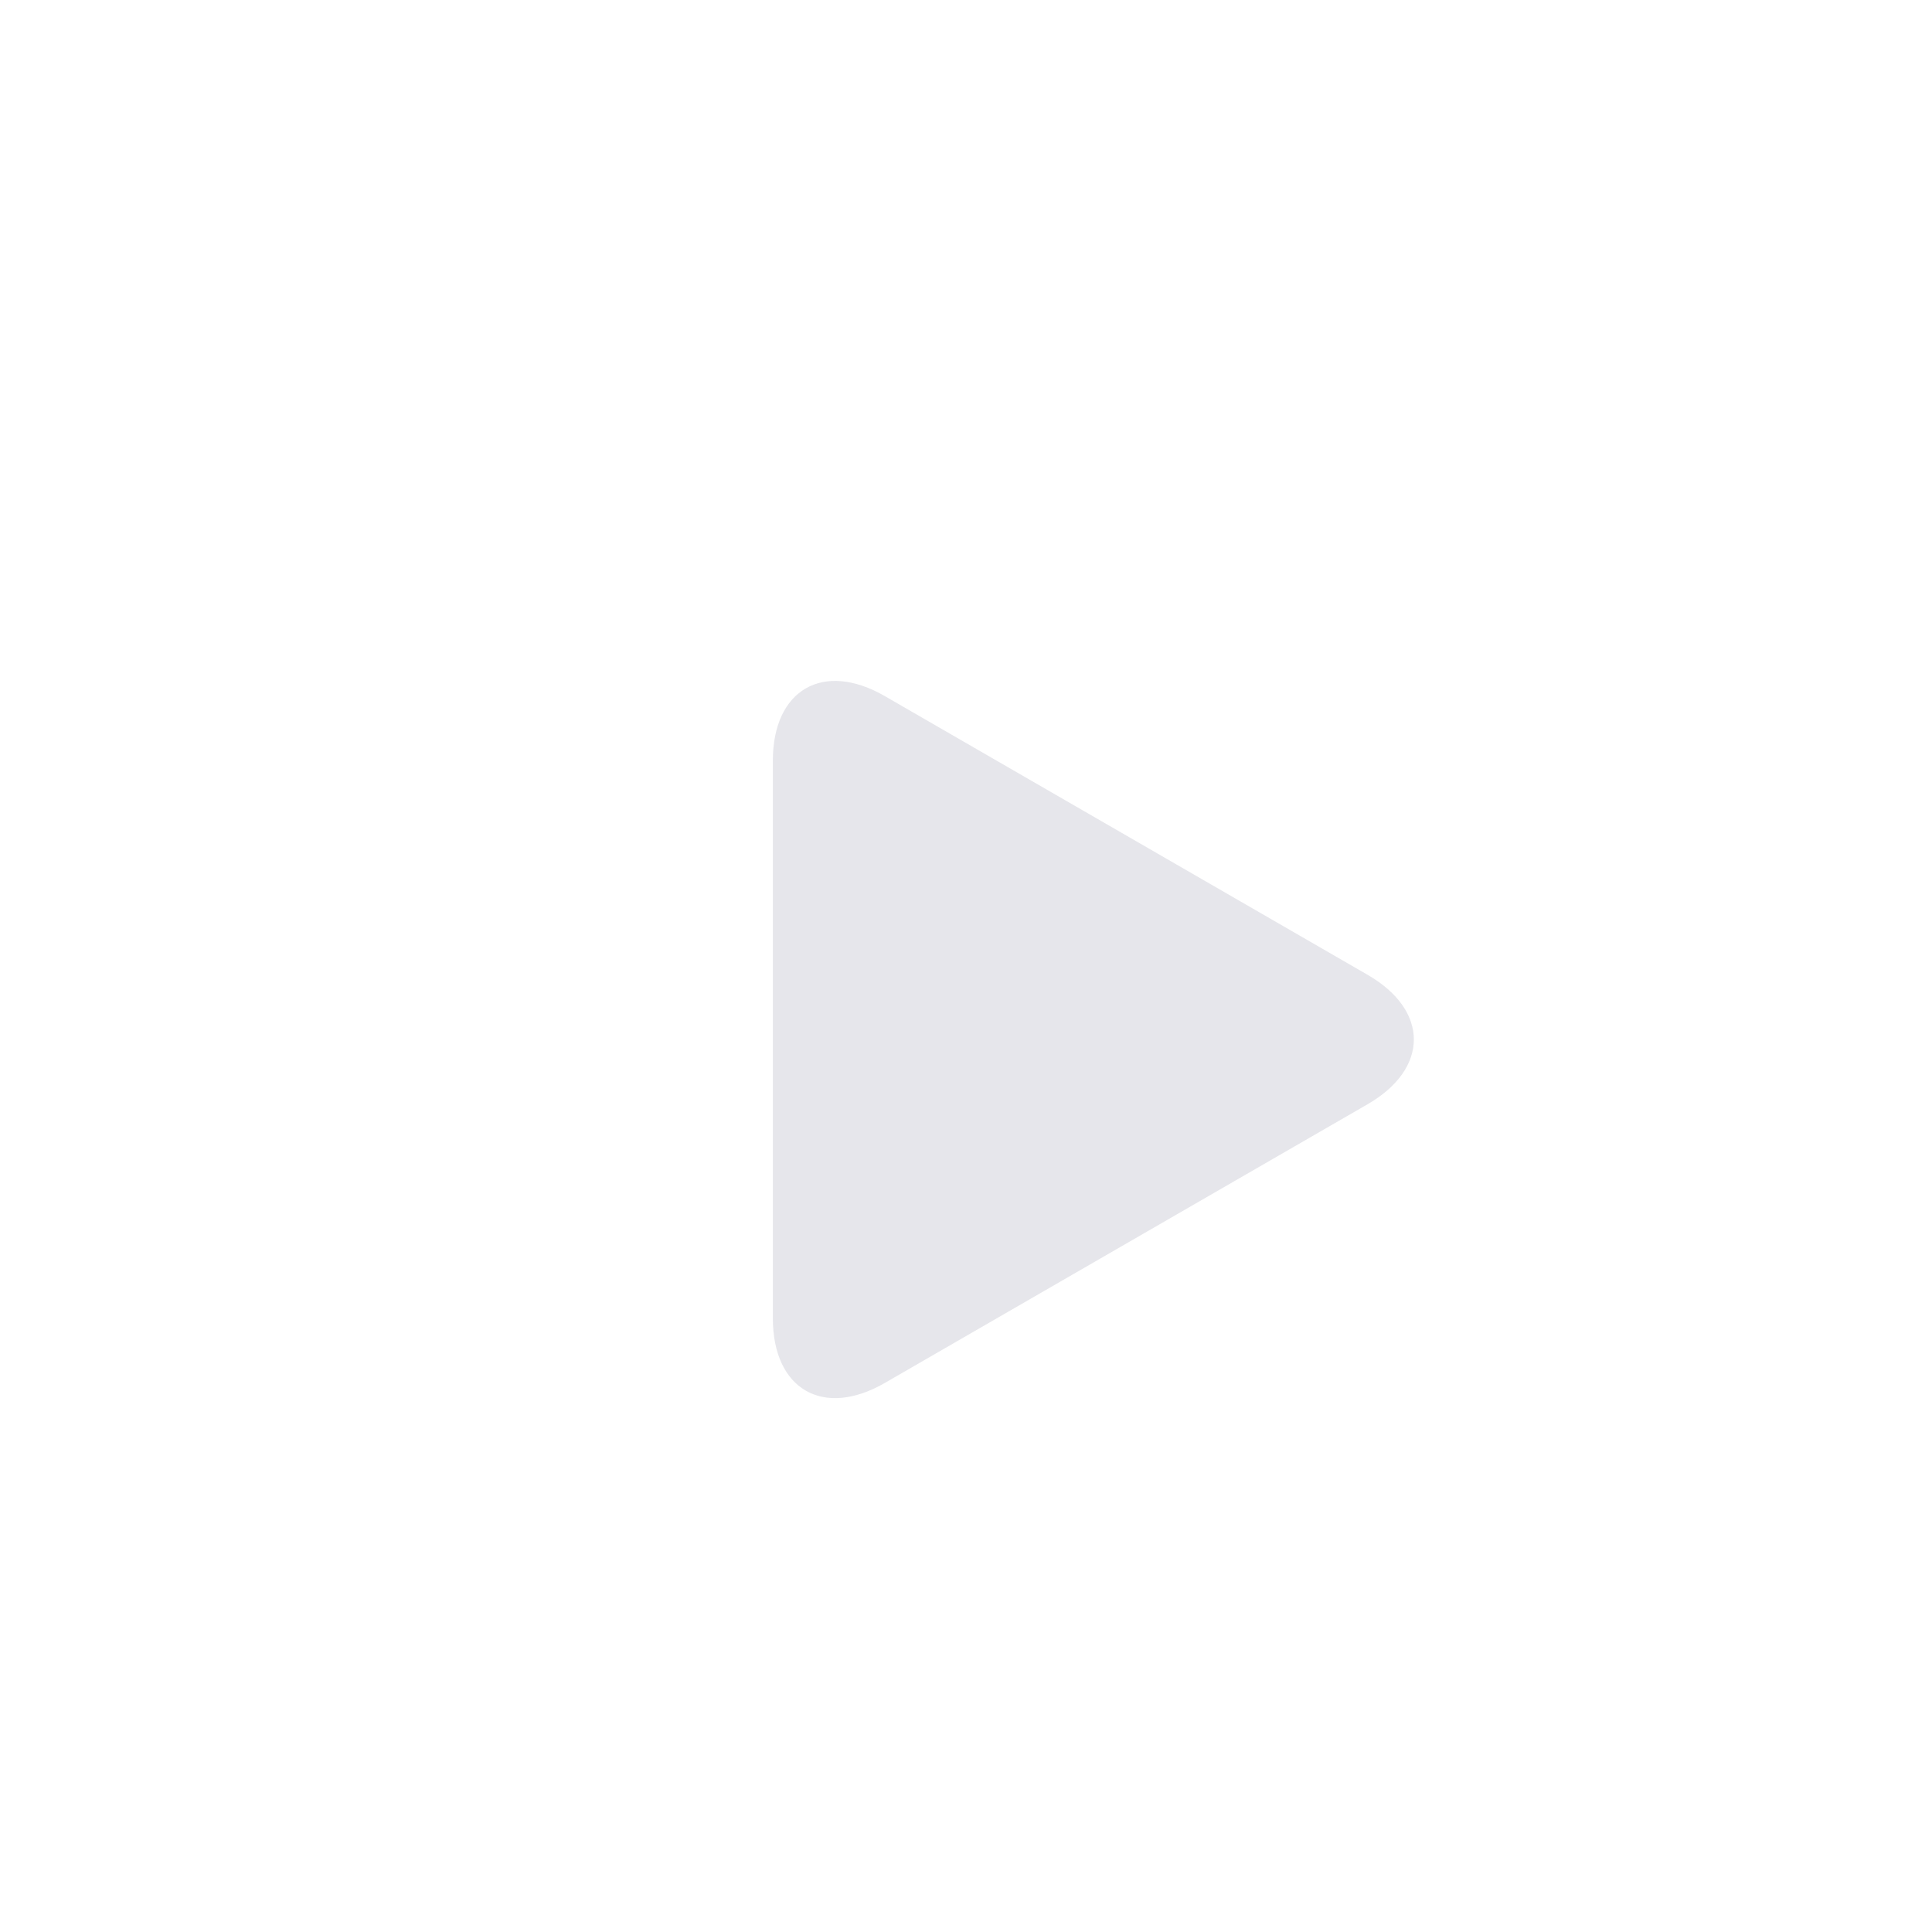 <svg width="35" height="35" viewBox="0 0 35 35" fill="none" xmlns="http://www.w3.org/2000/svg">
<path d="M24.776 17.66L16.03 12.611C14.914 11.966 14 12.493 14.001 13.783L14.001 23.881C14.001 25.171 14.914 25.698 16.03 25.053L24.776 20.004C25.892 19.359 25.892 18.304 24.776 17.66Z" fill="#E6E6EB"/>
</svg>
